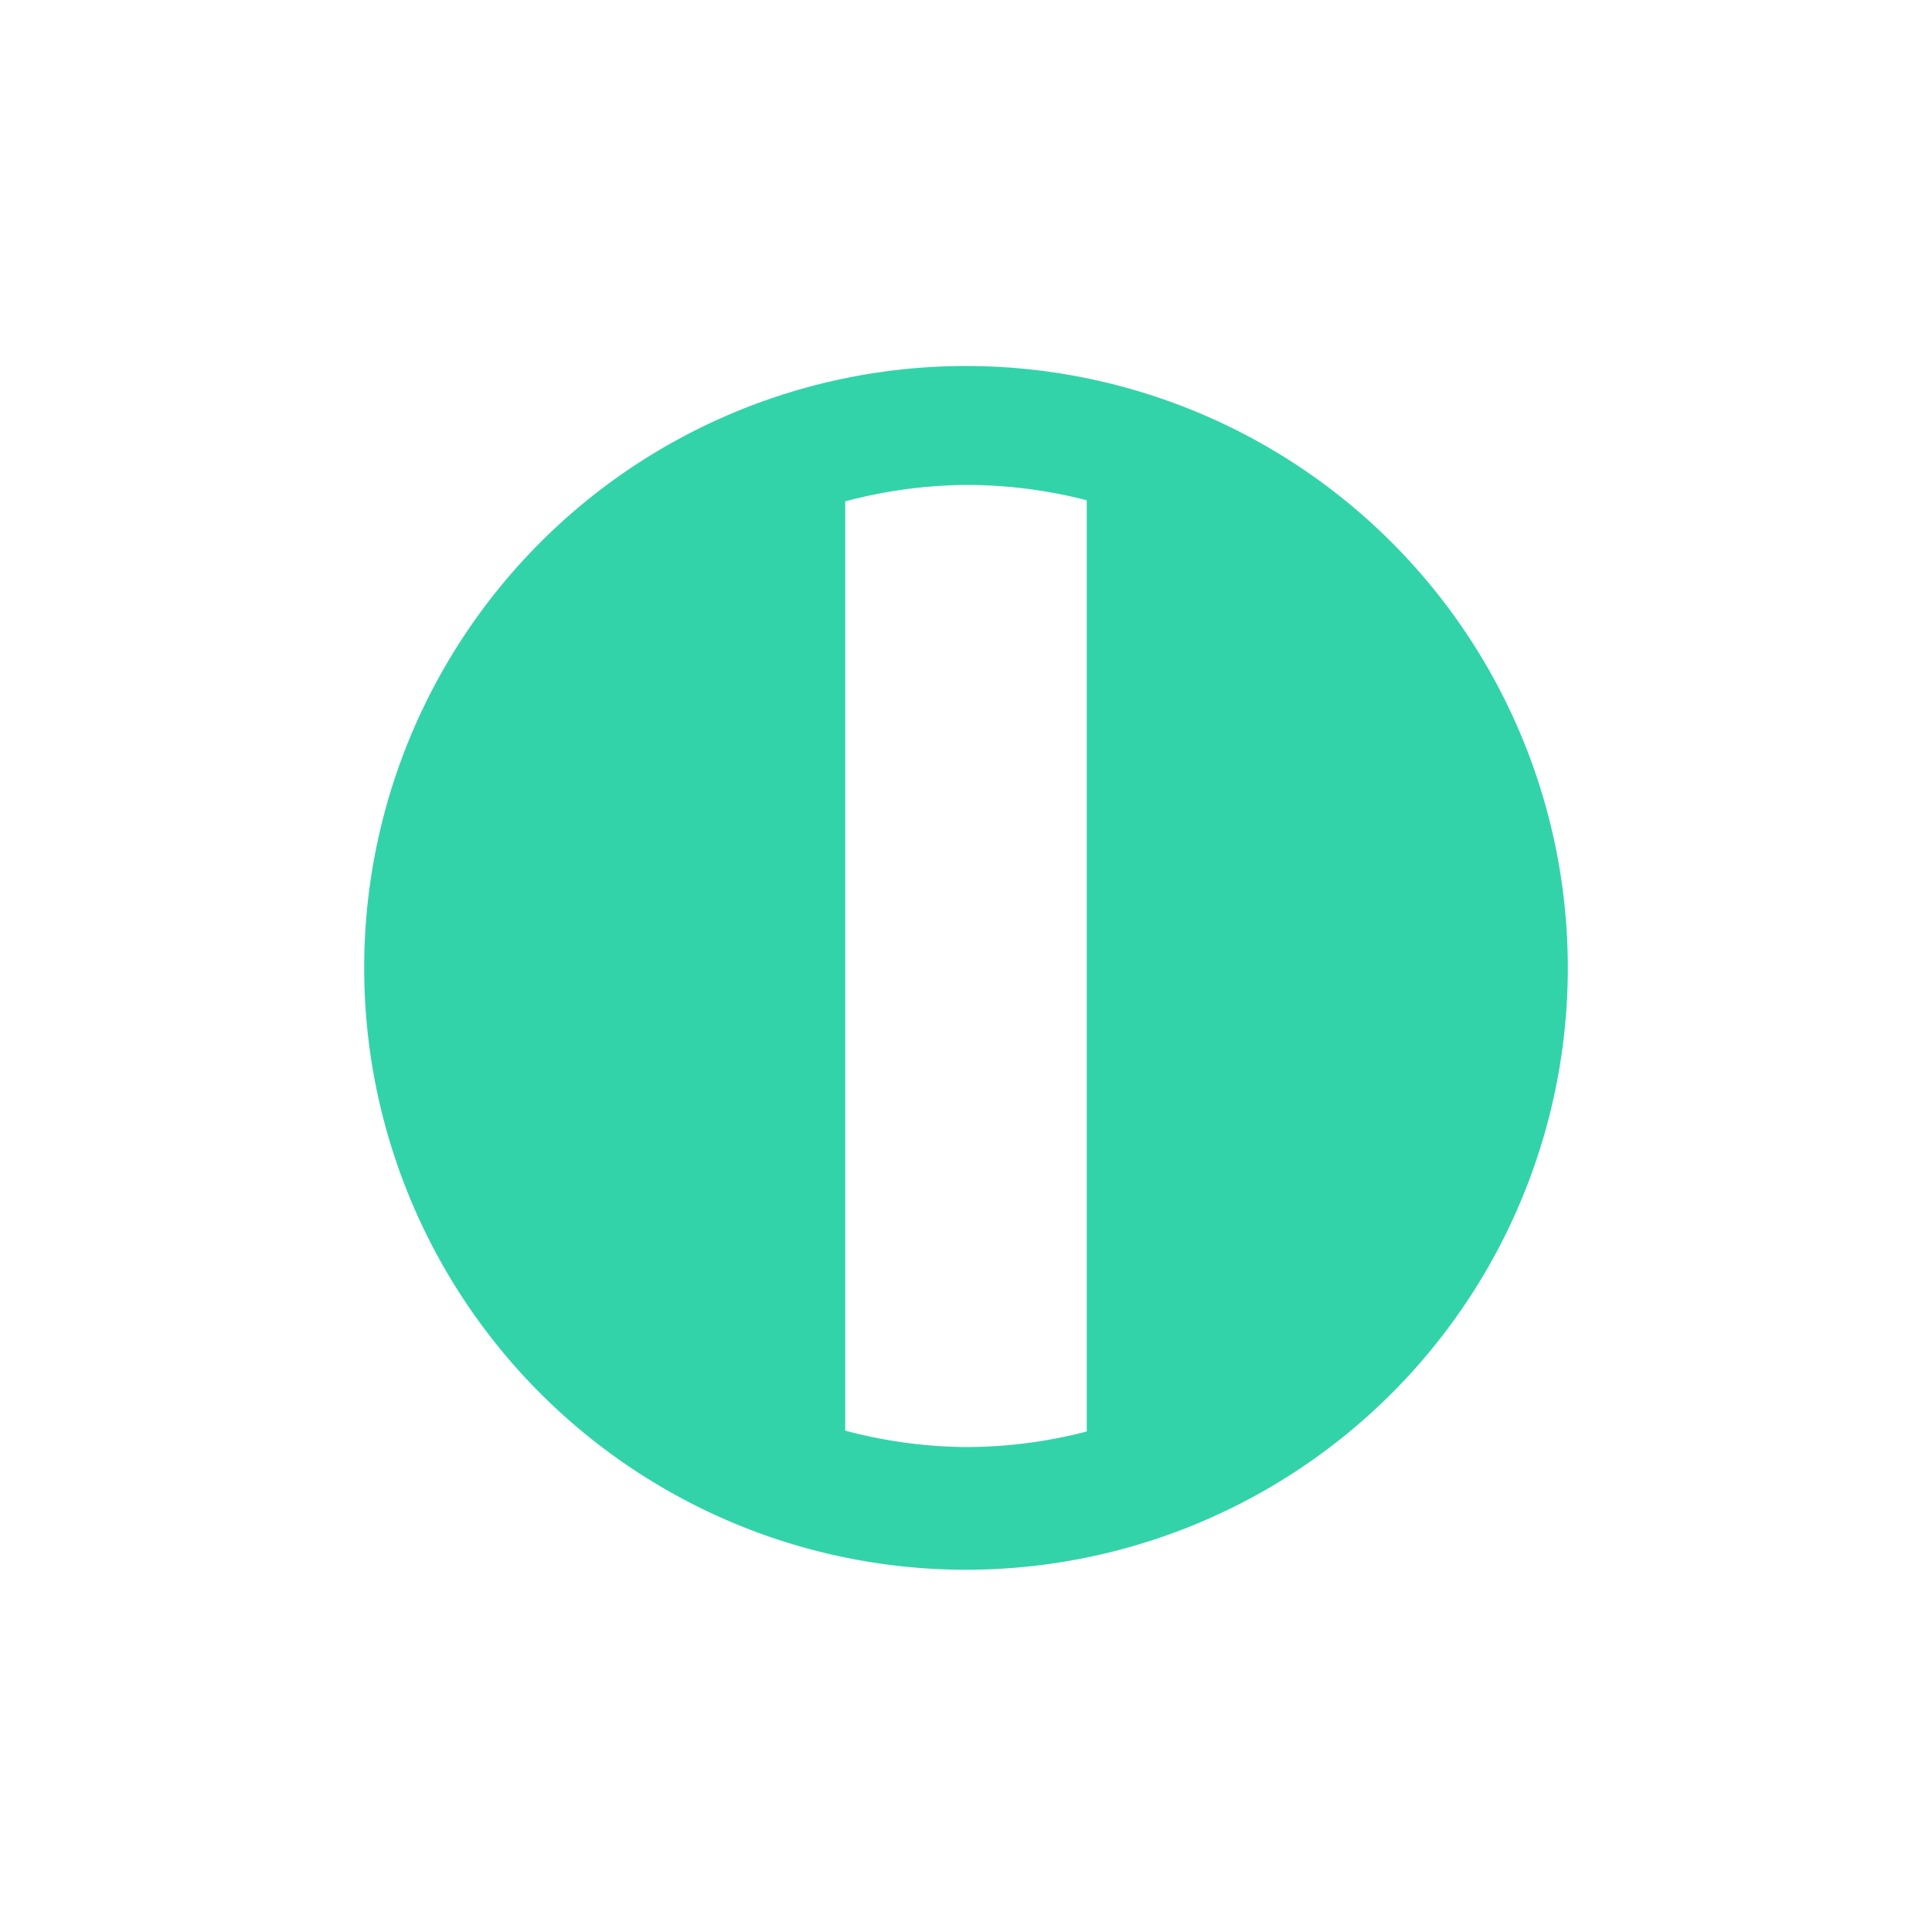 <?xml version="1.0" encoding="UTF-8" standalone="no"?>
<!-- Copyright 2000-2021 JetBrains s.r.o. and contributors. Use of this source code is governed by the Apache 2.0 license that can be found in the LICENSE file. -->

<svg
   width="16"
   height="16"
   viewBox="0 0 16 16"
   fill="none"
   version="1.1"
   id="svg4878"
   sodipodi:docname="icons_master.svg"
   inkscape:version="1.2.1 (9c6d41e410, 2022-07-14)"
   inkscape:export-filename="circle-small-ring.svg"
   inkscape:export-xdpi="96"
   inkscape:export-ydpi="96"
   xmlns:inkscape="http://www.inkscape.org/namespaces/inkscape"
   xmlns:sodipodi="http://sodipodi.sourceforge.net/DTD/sodipodi-0.dtd"
   xmlns="http://www.w3.org/2000/svg"
   xmlns:svg="http://www.w3.org/2000/svg">
  <defs
     id="defs4882" />
  <sodipodi:namedview
     id="namedview4880"
     pagecolor="#ffffff"
     bordercolor="#000000"
     borderopacity="0.25"
     inkscape:showpageshadow="2"
     inkscape:pageopacity="0.0"
     inkscape:pagecheckerboard="0"
     inkscape:deskcolor="#d1d1d1"
     showgrid="true"
     inkscape:zoom="45.254834"
     inkscape:cx="3.9664271"
     inkscape:cy="8.5626212"
     inkscape:window-width="3840"
     inkscape:window-height="2093"
     inkscape:window-x="-9"
     inkscape:window-y="1271"
     inkscape:window-maximized="1"
     inkscape:current-layer="layer5">
    <inkscape:grid
       type="xygrid"
       id="grid5067" />
  </sodipodi:namedview>
  <g
     inkscape:groupmode="layer"
     id="layer1"
     inkscape:label="Layer 1"
     style="display:inline">
    <path
       sodipodi:type="star"
       style="display:none;opacity:0.6;fill:#40b6e0;fill-opacity:1"
       id="path1695"
       inkscape:flatsided="true"
       sodipodi:sides="6"
       sodipodi:cx="8"
       sodipodi:cy="8"
       sodipodi:r1="6"
       sodipodi:r2="5.1961522"
       sodipodi:arg1="0"
       sodipodi:arg2="0.52359878"
       inkscape:rounded="0"
       inkscape:randomized="0"
       d="m 14,8 -3,5.196 H 5 L 2,8 5,2.804 l 6,0 z"
       transform="matrix(1.155,0,0,1.155,-1.238,-1.238)"
       inkscape:label="hex" />
    <path
       id="path1695-2"
       style="display:none;opacity:0.8;fill:#40b6e0;fill-opacity:1;stroke-width:0.962"
       inkscape:label="small hex"
       d="M 5.113,3 2.227,8 5.113,13 H 10.887 L 13.773,8 10.887,3 Z" />
    <path
       id="path1695-2-2"
       style="display:none;opacity:0.8;fill:#40b6e0;fill-opacity:1;stroke-width:0.962"
       inkscape:label="small hex ring"
       d="M 5.113,3 2.227,8 5.113,13 H 10.887 L 13.773,8 10.887,3 Z m 0.578,1 h 4.617 l 2.311,4 -2.311,4 H 5.691 L 3.381,8 Z M 6.268,5 4.535,8 6.268,11 H 9.732 L 11.465,8 9.732,5 Z" />
    <path
       id="path1695-2-7"
       style="display:none;opacity:0.8;fill:#40b6e0;fill-opacity:1;stroke-width:0.962"
       inkscape:label="small hex half"
       d="M 10.887,3 13.773,8 10.887,13 H 5.113 L 2.227,8 5.113,3 Z m -2.887,1 H 5.846 L 3.535,8 5.846,12 h 2.154 z" />
  </g>
  <g
     inkscape:groupmode="layer"
     id="layer2"
     inkscape:label="Layer 2"
     style="display:none">
    <path
       sodipodi:type="star"
       style="display:none;opacity:0.6;fill:#b99bf8;fill-opacity:1"
       id="path4002"
       inkscape:flatsided="true"
       sodipodi:sides="3"
       sodipodi:cx="8"
       sodipodi:cy="8"
       sodipodi:r1="9.4339809"
       sodipodi:r2="4.7169905"
       sodipodi:arg1="0.52359878"
       sodipodi:arg2="1.5707963"
       inkscape:rounded="0"
       inkscape:randomized="0"
       d="M 16.17,12.717 -0.17,12.717 8,-1.434 Z"
       inkscape:transform-center-y="-2.3094011"
       transform="matrix(0.979,0,0,0.979,0.167,1.548)"
       inkscape:label="triangle" />
    <path
       sodipodi:type="star"
       style="display:inline;opacity:0.8;fill:#b99bf8;fill-opacity:1"
       id="path4002-9"
       inkscape:flatsided="true"
       sodipodi:sides="3"
       sodipodi:cx="8"
       sodipodi:cy="8"
       sodipodi:r1="9.4339809"
       sodipodi:r2="4.7169905"
       sodipodi:arg1="0.52359878"
       sodipodi:arg2="1.5707963"
       inkscape:rounded="0"
       inkscape:randomized="0"
       d="M 16.17,12.717 -0.17,12.717 8,-1.434 Z"
       inkscape:transform-center-y="-1.7320508"
       transform="matrix(0.734,0,0,0.734,2.125,3.661)"
       inkscape:label="small triangle" />
  </g>
  <g
     inkscape:groupmode="layer"
     id="layer3"
     inkscape:label="Layer 3"
     style="display:none">
    <rect
       style="display:none;opacity:0.6;fill:#f4af3d;fill-opacity:1"
       id="rect5508"
       width="12"
       height="12"
       x="2"
       y="2"
       inkscape:label="square" />
    <rect
       style="display:inline;opacity:0.8;fill:#f4af3d;fill-opacity:1;stroke-width:0.833"
       id="rect5508-1"
       width="10"
       height="10"
       x="3"
       y="3"
       inkscape:label="small square" />
  </g>
  <g
     inkscape:groupmode="layer"
     id="layer4"
     inkscape:label="Layer 4"
     style="display:none">
    <rect
       style="display:none;opacity:0.6;fill:#e5909f;fill-opacity:1;stroke-width:0.943"
       id="rect5508-2"
       width="11.314"
       height="11.314"
       x="5.657"
       y="-5.657"
       transform="rotate(45)"
       inkscape:label="diamond" />
    <rect
       style="display:inline;opacity:0.8;fill:#e5909f;fill-opacity:1;stroke-width:0.707"
       id="rect5508-2-6"
       width="8.485"
       height="8.485"
       x="7.071"
       y="-4.243"
       transform="rotate(45)"
       inkscape:label="small diamond" />
  </g>
  <g
     inkscape:groupmode="layer"
     id="layer5"
     inkscape:label="Layer 5"
     style="display:inline">
    <circle
       style="display:none;opacity:0.6;fill:#00c895;fill-opacity:1;stroke-width:0.857"
       id="path5666"
       cx="8"
       cy="8"
       r="6"
       inkscape:label="circle" />
    <circle
       style="display:none;opacity:0.8;fill:#00c895;fill-opacity:1;stroke-width:0.712"
       id="path5666-0"
       cx="8.016"
       cy="8.016"
       r="4.984"
       inkscape:label="small circle" />
    <path
       id="path5666-0-6"
       style="display:none;opacity:0.8;fill:#00c895;fill-opacity:1;stroke-width:0.712"
       inkscape:label="small circle ring"
       d="M 8,3.016 A 4.984,4.984 0 0 0 3.016,8 4.984,4.984 0 0 0 8,12.984 4.984,4.984 0 0 0 12.984,8 4.984,4.984 0 0 0 8,3.016 Z m 0.016,1 A 3.984,3.984 0 0 1 12,8 3.984,3.984 0 0 1 8.016,11.984 3.984,3.984 0 0 1 4.031,8 3.984,3.984 0 0 1 8.016,4.016 Z M 8,5.031 A 2.984,2.984 0 0 0 5.016,8.016 2.984,2.984 0 0 0 8,11 2.984,2.984 0 0 0 10.984,8.016 2.984,2.984 0 0 0 8,5.031 Z" />
    <path
       id="path5666-0-5"
       style="display:none;opacity:0.8;fill:#00c895;fill-opacity:1;stroke-width:0.712"
       inkscape:label="small circle half"
       d="M 8,3.031 A 4.984,4.984 0 0 1 12.984,8.016 4.984,4.984 0 0 1 8,13 4.984,4.984 0 0 1 3.016,8.016 4.984,4.984 0 0 1 8,3.031 Z M 8,4.016 A 3.992,3.992 0 0 0 4.008,8.008 3.992,3.992 0 0 0 8,12 Z" />
    <path
       id="path5666-0-5-2"
       style="display:none;opacity:0.8;fill:#00c895;fill-opacity:1;stroke-width:0.712"
       inkscape:label="small circle ring2"
       d="M 8,3.031 A 4.984,4.984 0 0 0 3.016,8.016 4.984,4.984 0 0 0 8,13 4.984,4.984 0 0 0 12.984,8.016 4.984,4.984 0 0 0 8,3.031 Z M 8.012,4.012 A 3.987,3.987 0 0 1 12,8 H 8.012 V 4.801 A 3.194,3.194 0 0 0 8,4.801 V 4.014 a 3.987,3.987 0 0 1 0.012,-0.002 z M 4.008,8 H 8 v 4 A 3.992,3.992 0 0 1 4.008,8.008 3.992,3.992 0 0 1 4.008,8 Z" />
    <path
       id="path5666-0-3"
       style="display:inline;opacity:0.8;fill:#00c895;fill-opacity:1;stroke-width:0.712"
       inkscape:label="small circle"
       d="M 8,3.031 A 4.984,4.984 0 0 0 3.016,8.016 4.984,4.984 0 0 0 8,13 4.984,4.984 0 0 0 12.984,8.016 4.984,4.984 0 0 0 8,3.031 Z M 8.008,4.016 A 3.992,3.984 0 0 1 9,4.143 V 11.855 A 3.992,3.984 0 0 1 8.008,11.984 3.992,3.984 0 0 1 7,11.848 V 4.152 A 3.992,3.984 0 0 1 8.008,4.016 Z" />
  </g>
  <g
     inkscape:groupmode="layer"
     id="layer6"
     inkscape:label="Layer 6"
     style="display:none">
    <path
       id="rect13081"
       style="display:none;opacity:0.8;fill:#9aa790;fill-opacity:1"
       d="m 2,2 v 12 h 8 l 4,-4 V 6 L 10,2 Z" />
    <path
       id="rect13081-2"
       style="opacity:0.8;fill:#9aa790;fill-opacity:1"
       d="m 2,2 v 12 h 8 l 4,-4 V 6 L 10,2 Z" />
  </g>
</svg>
